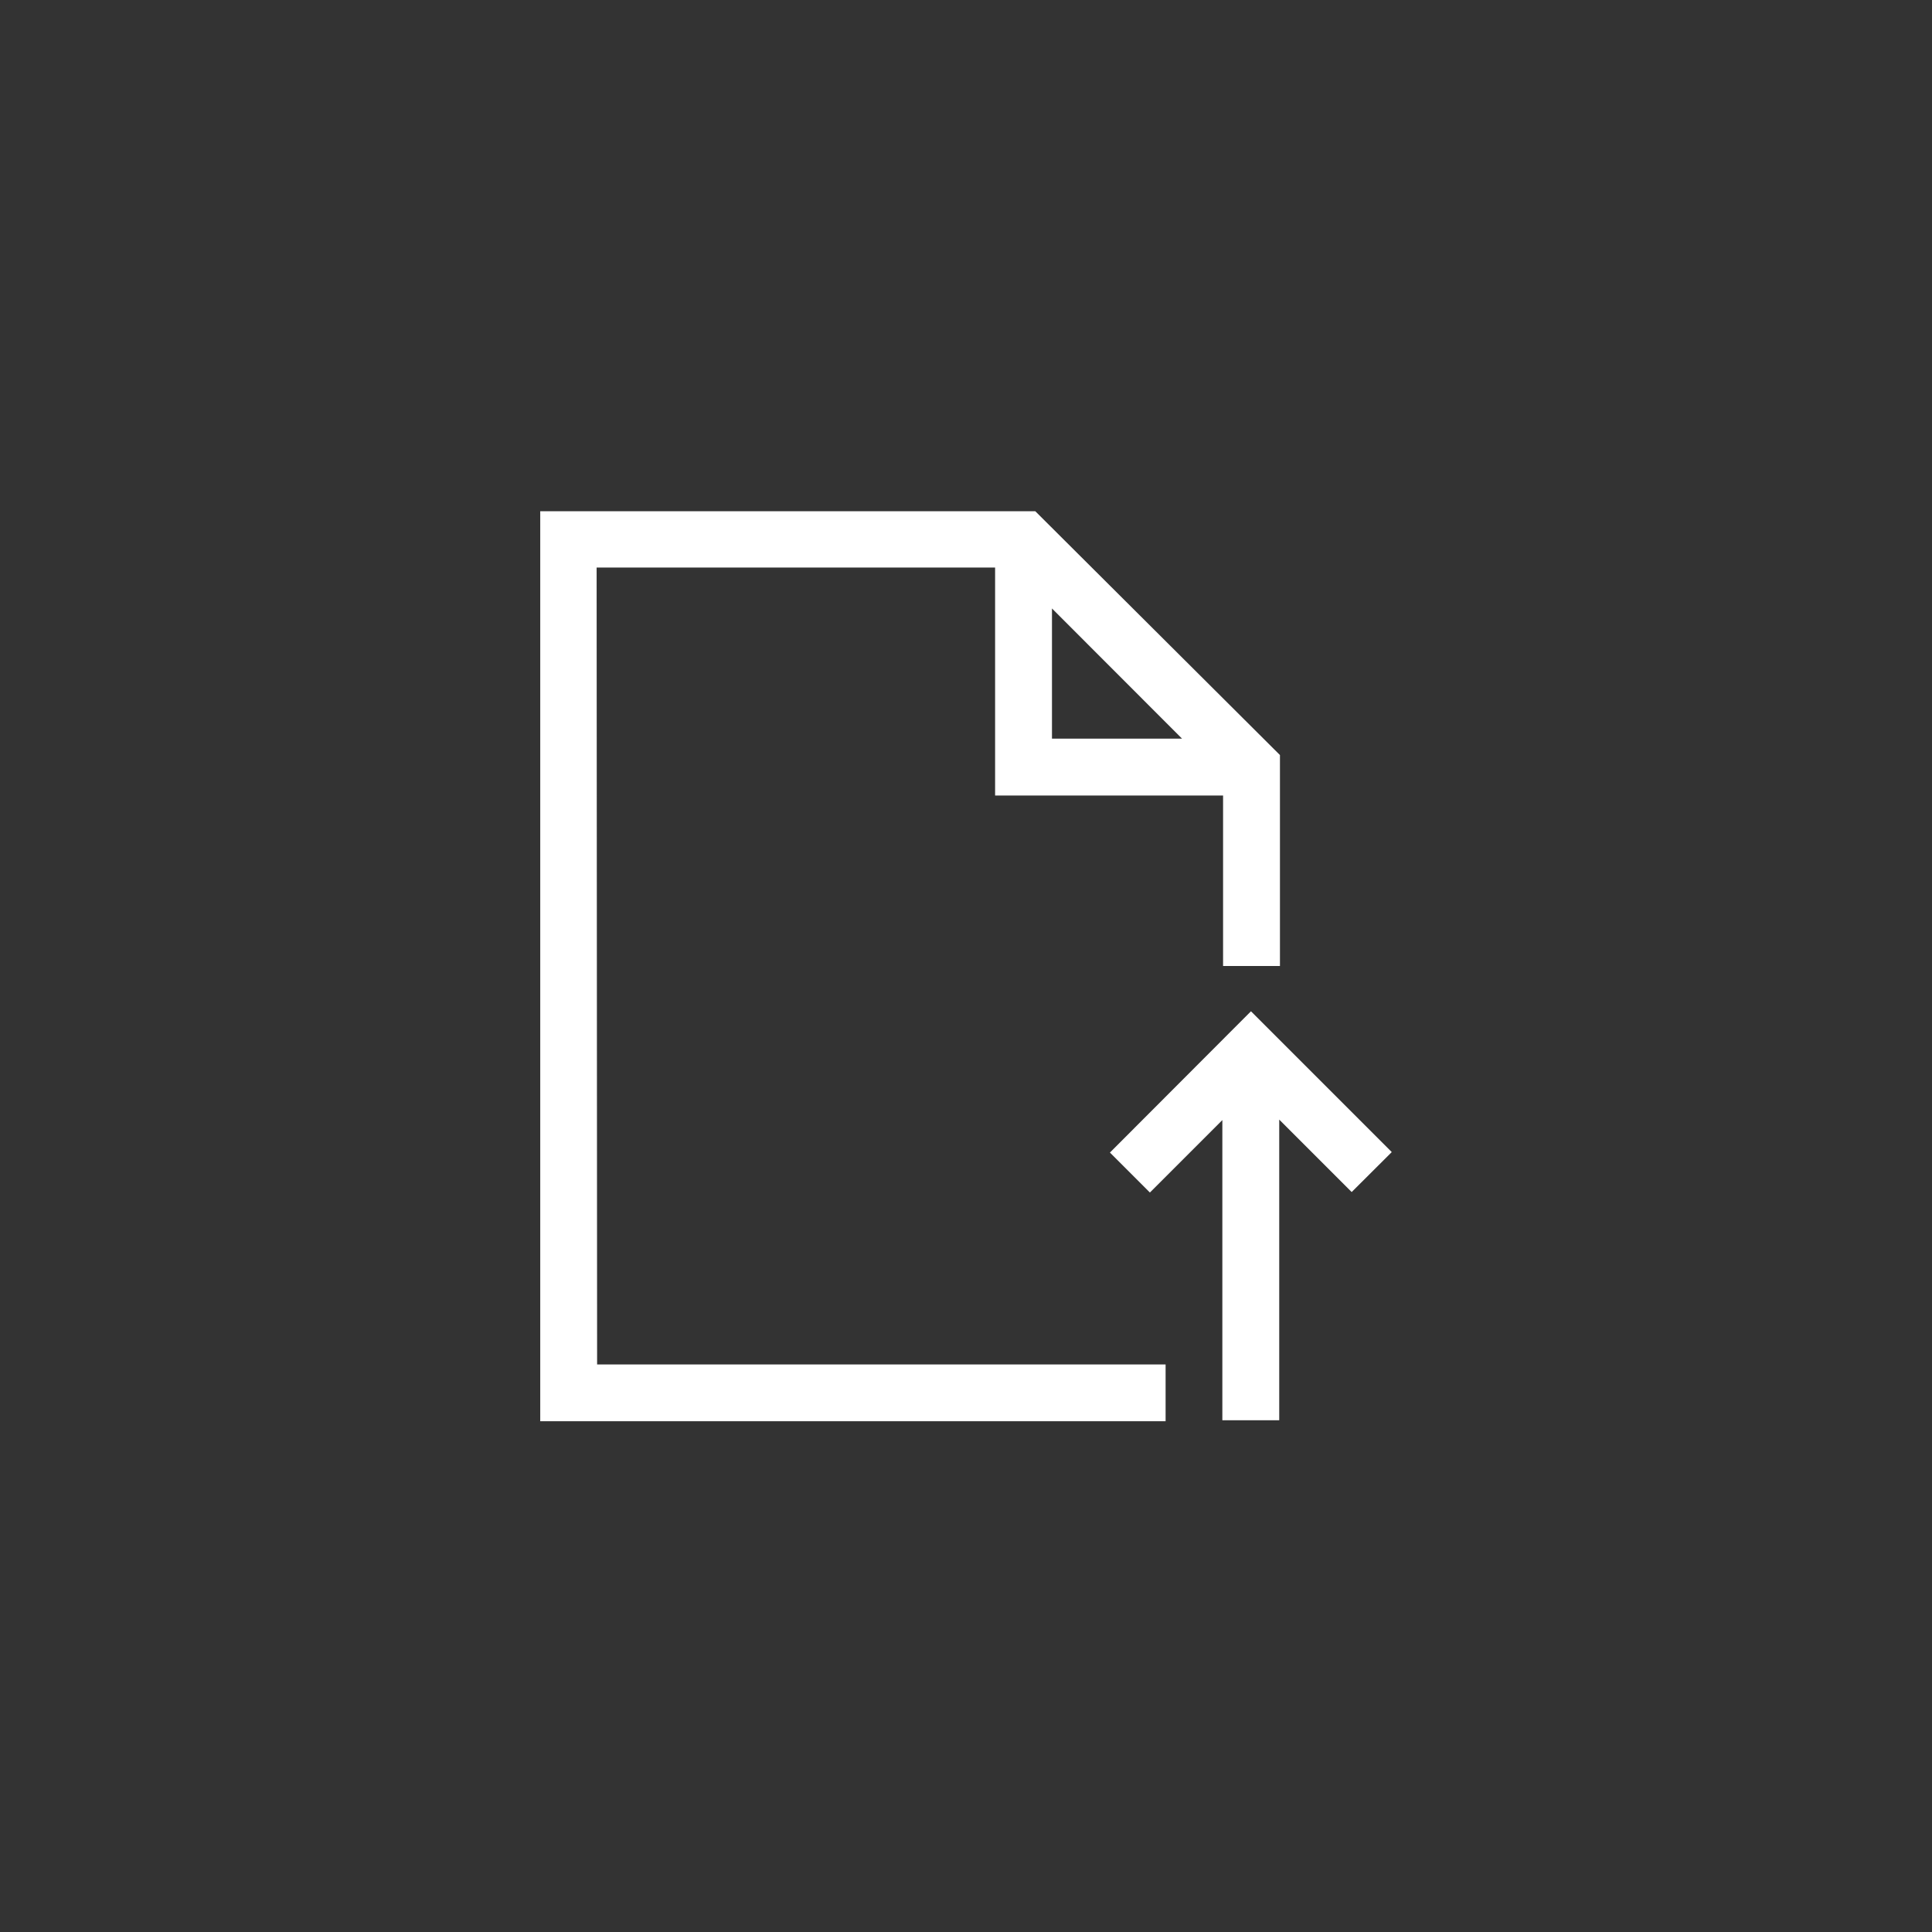 <svg xmlns="http://www.w3.org/2000/svg" id="Layer_1" data-name="Layer 1" viewBox="0 0 160 160"><rect x="0" y="0" width="160" height="160" fill="#333333" stroke="none"/><defs><style>.cls-1{fill:#fff}</style></defs><title>Icon_OpenFile</title><path d="M49.45,113H96.53v4.7H44.74V42.34h41L106,62.53V80h-4.71V65.88H82.41V47h-33ZM87.12,61.17H97.89L87.12,50.39Zm24.82,37.55-6-6v24.9h-4.71V92.76l-6,6-3.31-3.31L103.6,83.75l11.66,11.66Z" class="cls-1"/></svg>